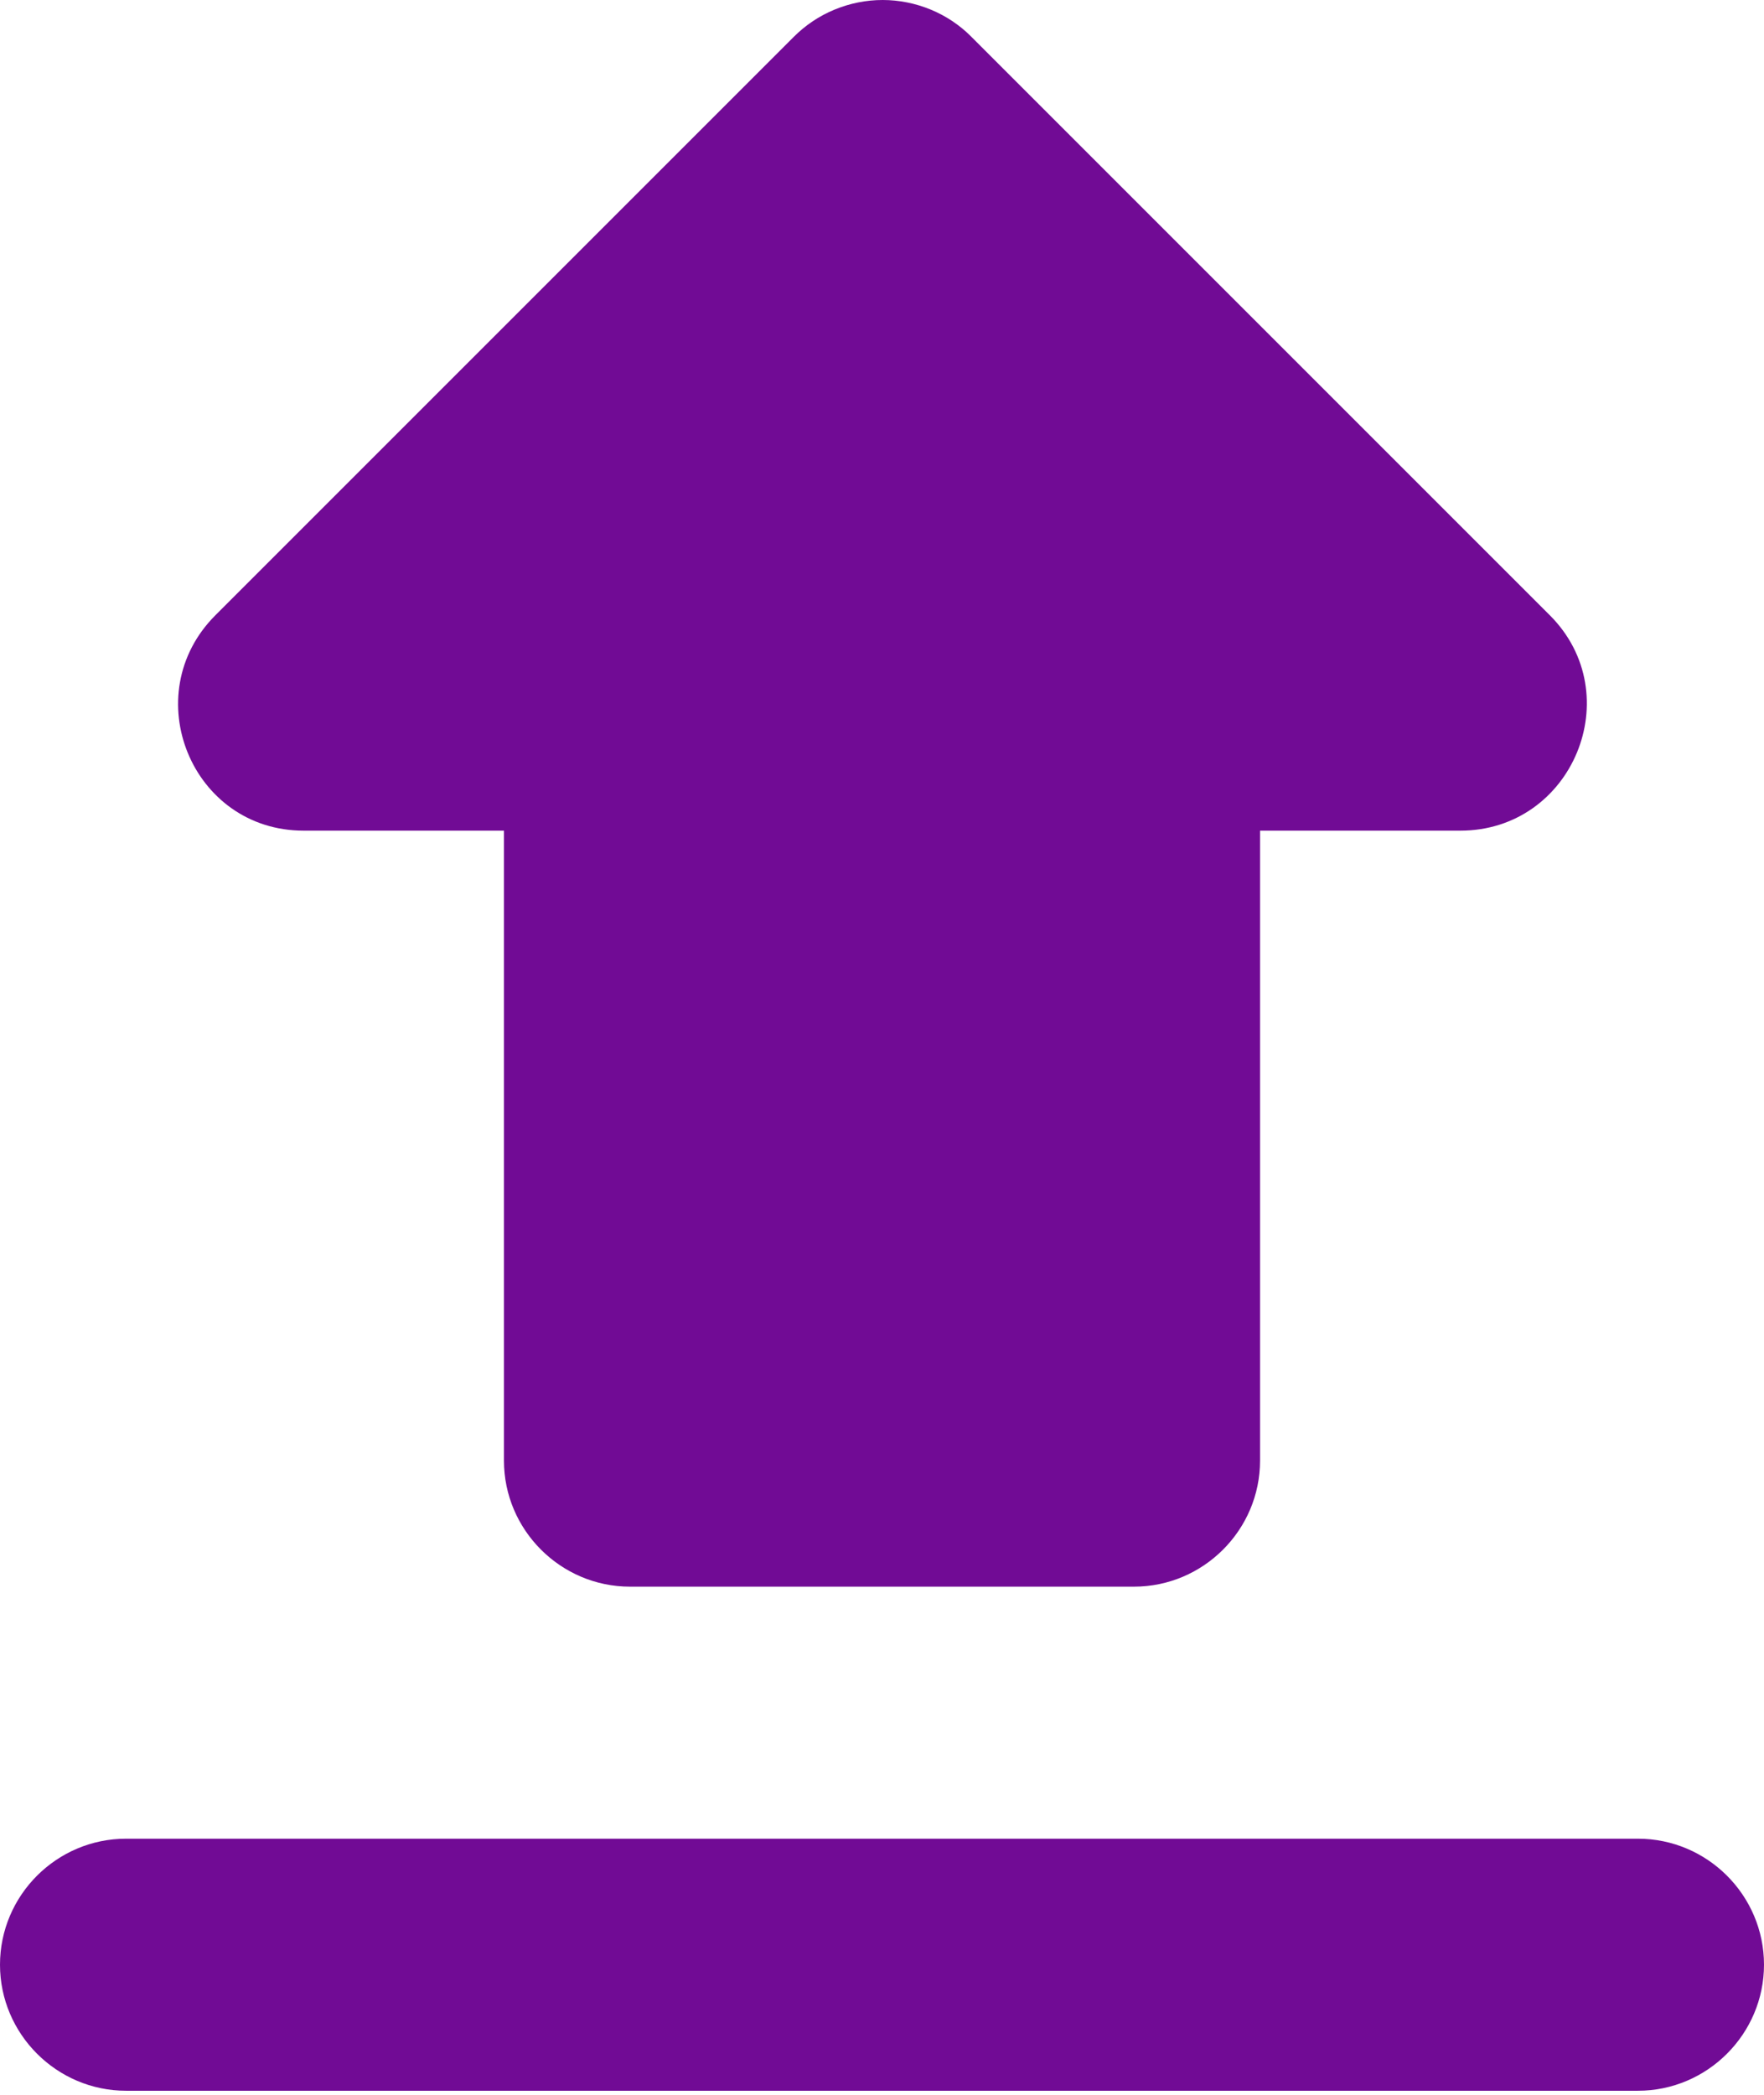 <svg width="16" height="19" viewBox="0 0 16 19" fill="none" xmlns="http://www.w3.org/2000/svg">
<path d="M5.714 14.391H10.286C10.914 14.391 11.429 13.877 11.429 13.248V7.534H13.246C14.263 7.534 14.777 6.3 14.057 5.58L8.811 0.334C8.706 0.228 8.58 0.144 8.442 0.087C8.304 0.03 8.155 0 8.006 0C7.856 0 7.708 0.03 7.57 0.087C7.431 0.144 7.306 0.228 7.2 0.334L1.954 5.58C1.234 6.3 1.737 7.534 2.754 7.534H4.571V13.248C4.571 13.877 5.086 14.391 5.714 14.391ZM1.143 16.677H14.857C15.486 16.677 16 17.191 16 17.82C16 18.448 15.486 18.963 14.857 18.963H1.143C0.514 18.963 0 18.448 0 17.82C0 17.191 0.514 16.677 1.143 16.677Z" fill="#710B95"/>
</svg>
